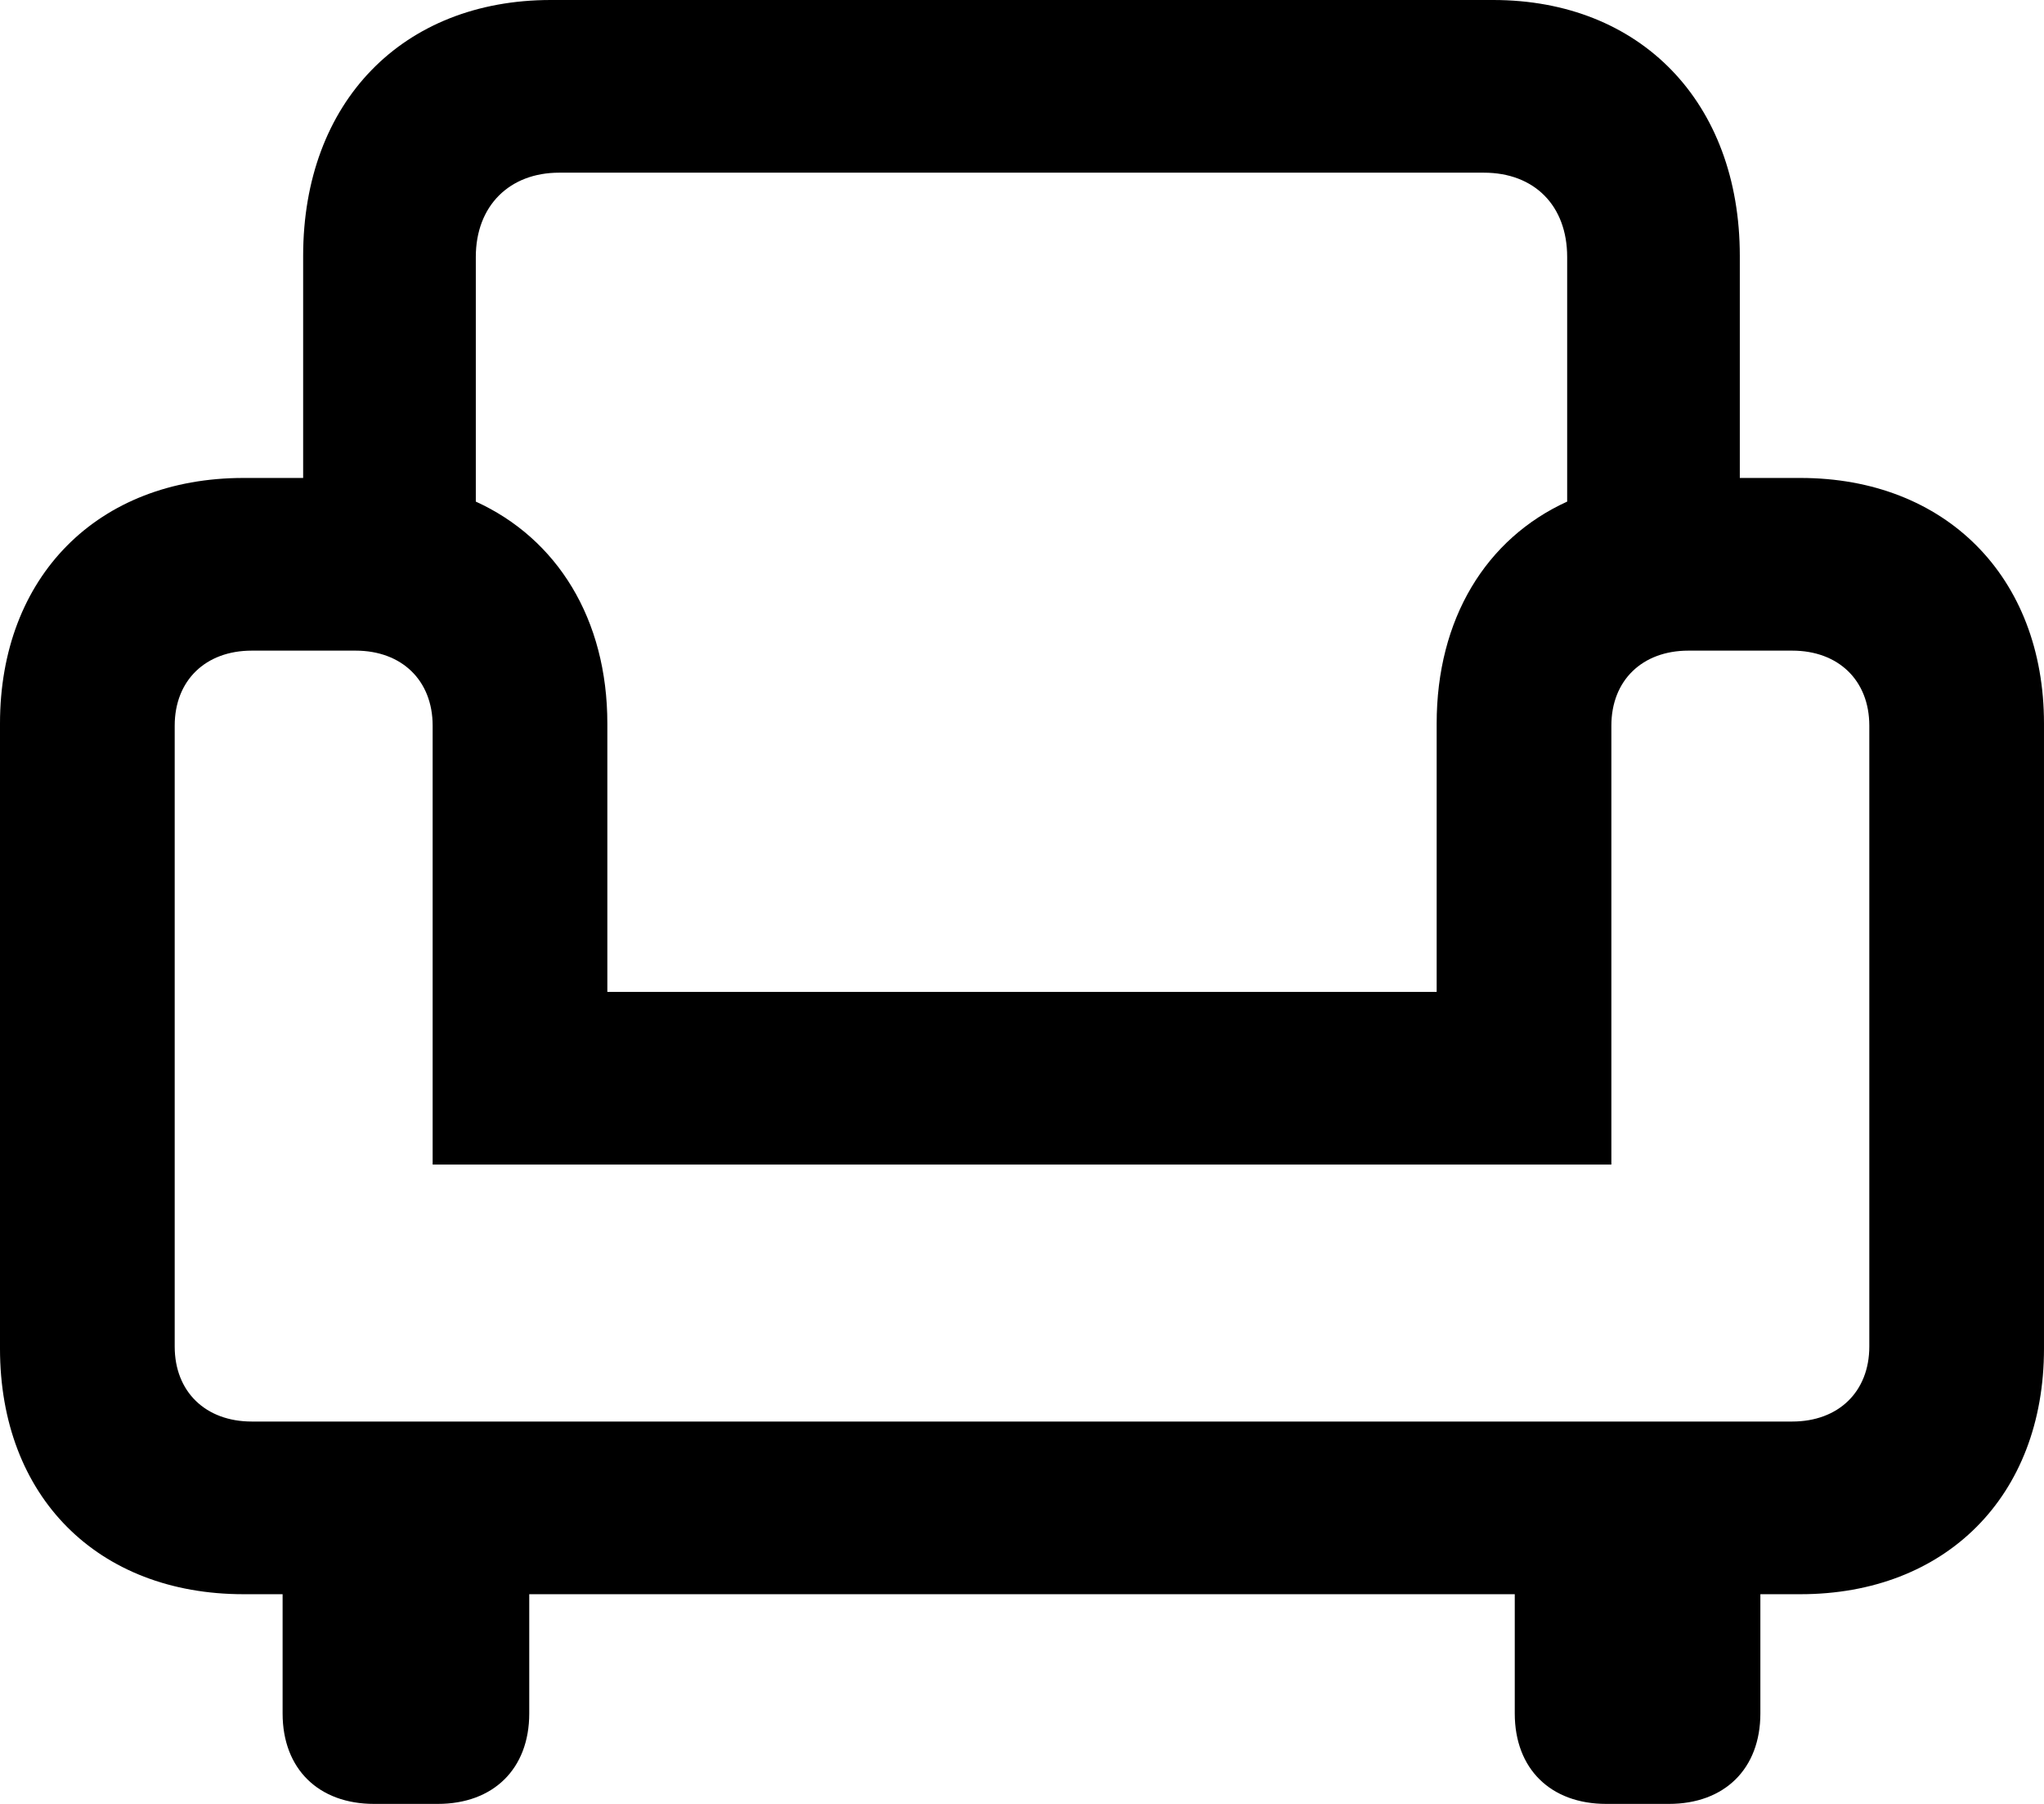 <?xml version="1.0" encoding="UTF-8" standalone="no"?>
<svg xmlns="http://www.w3.org/2000/svg"
     width="971.191" height="856.934"
     viewBox="0 0 971.191 856.934"
     fill="currentColor">
  <path d="M-0.002 640.62C-0.002 710.94 46.388 757.32 115.718 757.32H134.278V813.96C134.278 840.33 151.368 856.93 177.738 856.93H208.008C234.378 856.93 251.468 840.33 251.468 813.96V757.32H719.728V813.96C719.728 840.33 736.818 856.93 763.188 856.93H792.968C819.338 856.93 836.428 840.33 836.428 813.96V757.32H855.468C924.318 757.32 971.188 710.94 971.188 640.62V343.75C971.188 273.93 924.318 227.05 855.468 227.05H826.658V121.58C826.658 48.34 779.298 0 709.468 0H261.718C191.408 0 144.038 48.34 144.038 121.58V227.05H115.718C46.388 227.05 -0.002 273.93 -0.002 343.75ZM288.578 471.19V343.75C288.578 293.95 264.648 255.86 226.078 238.28V122.07C226.078 97.66 242.188 82.03 265.628 82.03H705.078C729.008 82.03 744.628 97.66 744.628 122.07V238.28C706.058 255.86 682.618 293.95 682.618 343.75V471.19ZM83.008 639.65V344.73C83.008 323.24 97.658 309.08 119.628 309.08H168.948C190.918 309.08 205.568 323.24 205.568 344.73V553.22H765.628V344.73C765.628 323.24 780.278 309.08 802.248 309.08H851.558C873.538 309.08 888.188 323.24 888.188 344.73V639.65C888.188 661.13 873.538 675.29 851.558 675.29H119.628C97.658 675.29 83.008 661.13 83.008 639.65Z"/>
</svg>